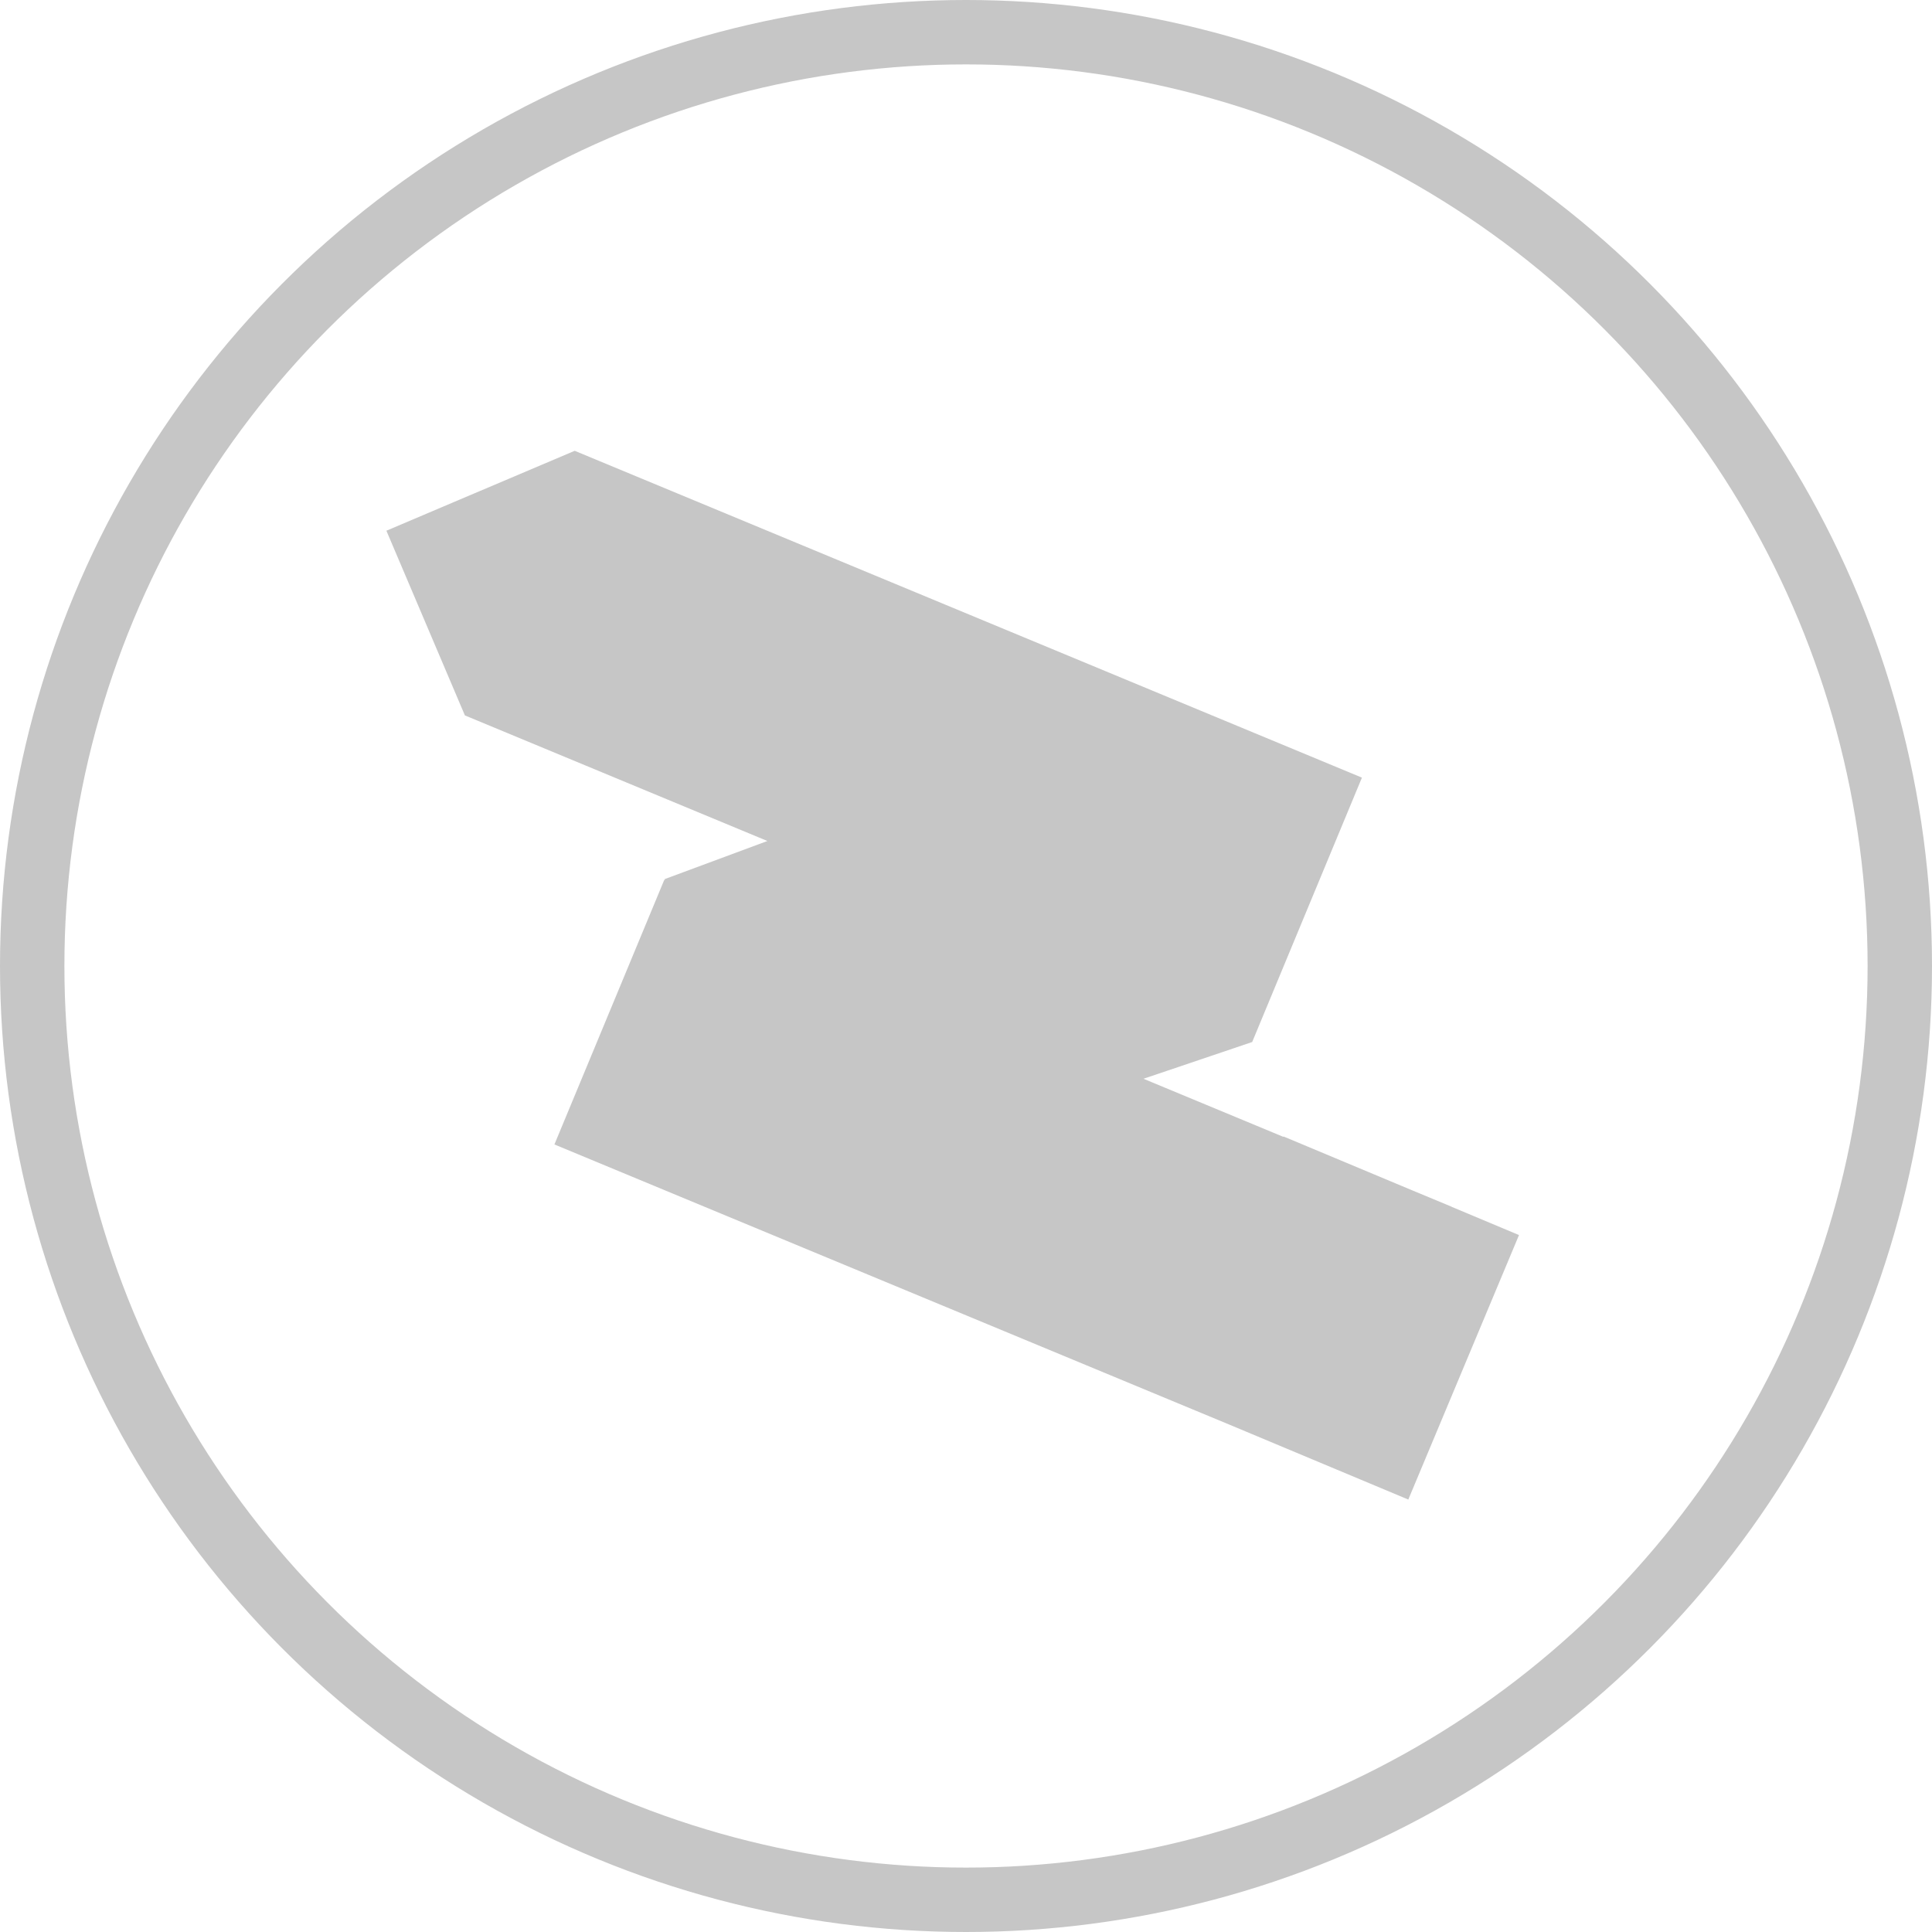 <svg width="30" height="30" viewBox="0 0 30 30" fill="none" xmlns="http://www.w3.org/2000/svg">
<path fill-rule="evenodd" clip-rule="evenodd" d="M7.219 11.109L11.916 13.059L10.318 13.652L10.329 13.668L10.315 13.662L8.609 17.771L19.093 22.123L21.868 23.285L23.587 19.178L22.54 18.739L22.539 18.737L21.937 18.487L19.93 17.647L19.928 17.653L17.756 16.751L19.439 16.182L19.442 16.183L19.443 16.181L19.444 16.181L19.444 16.18L21.148 12.075L8.924 7C8.437 7.207 7.95 7.414 7.463 7.62L7.462 7.62L7.462 7.62C6.975 7.827 6.487 8.034 6 8.241L7.219 11.109Z" fill="#C6C6C6"/>
<circle cx="15" cy="15" r="14.5" stroke="#C6C6C6"/>
</svg>
